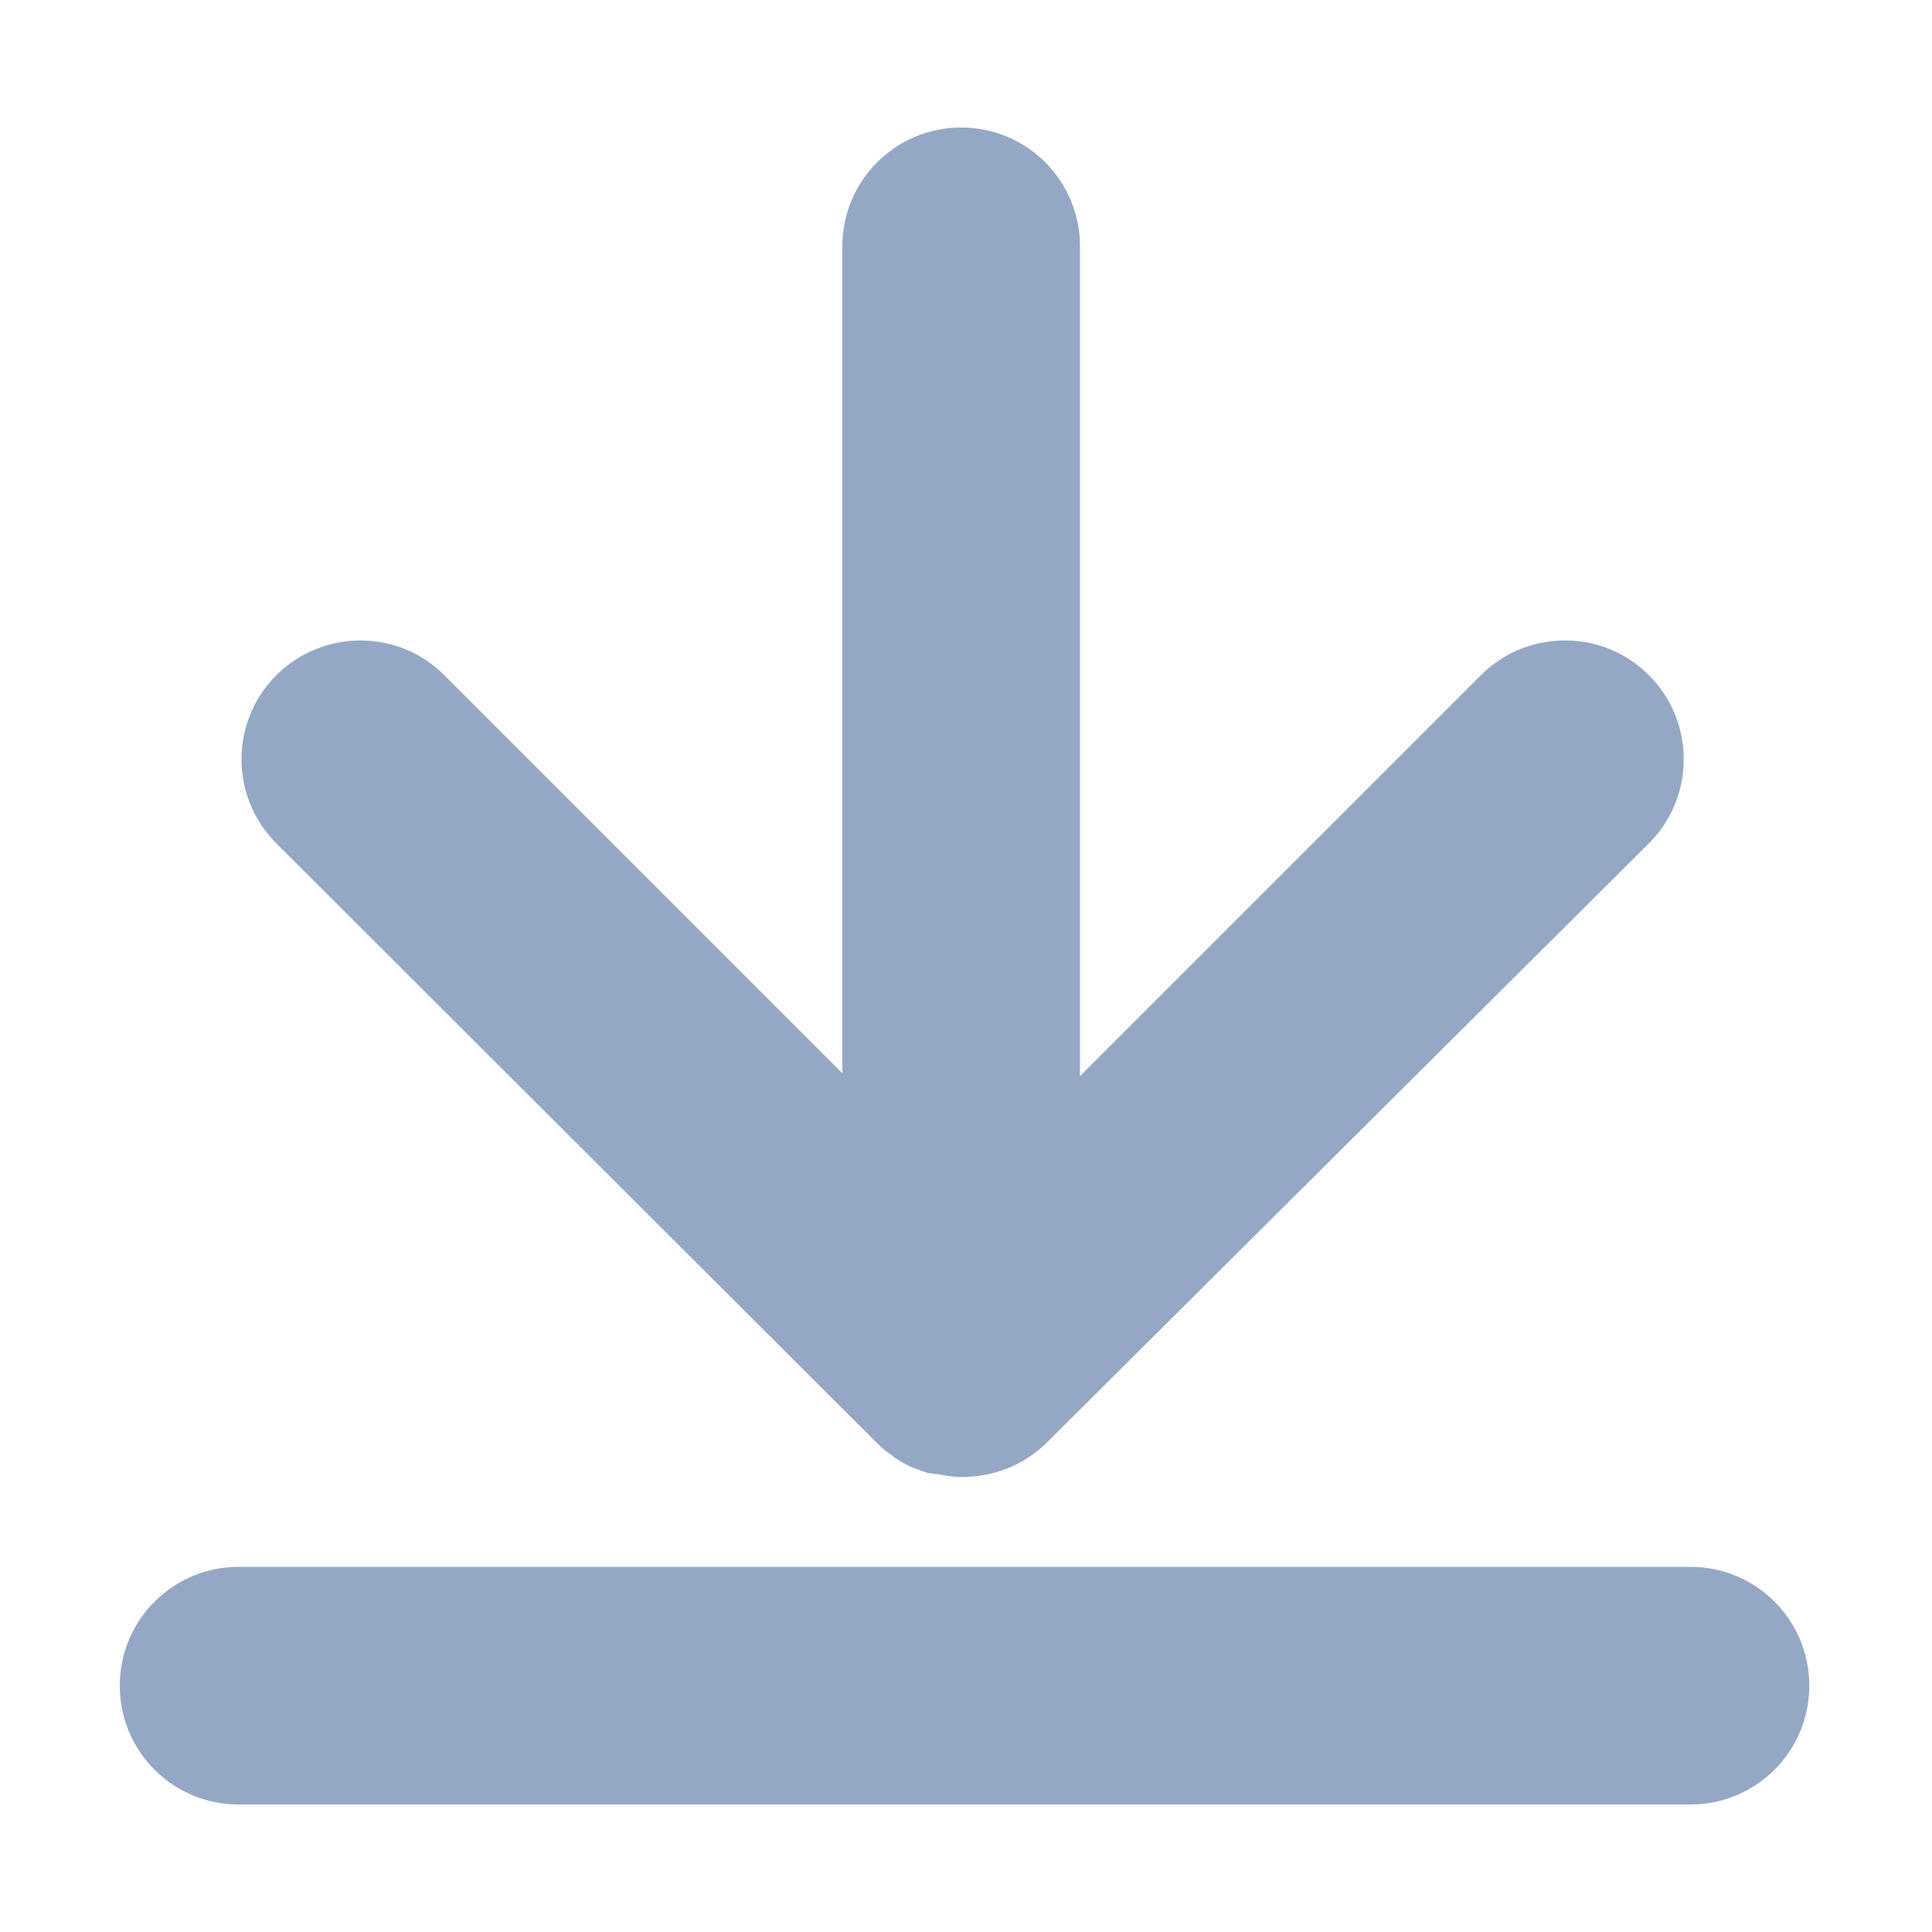 <?xml version="1.0" encoding="utf-8"?>
<!-- Generator: Adobe Illustrator 21.0.0, SVG Export Plug-In . SVG Version: 6.00 Build 0)  -->
<svg version="1.1" id="图层_1" xmlns="http://www.w3.org/2000/svg" xmlns:xlink="http://www.w3.org/1999/xlink" x="0px" y="0px"
	 viewBox="0 0 200 200" style="enable-background:new 0 0 200 200;" xml:space="preserve">
<style type="text/css">
	.st0{fill:#94A8C6;}
</style>
<path class="st0" d="M24.7,186.8H175c6.8,0,12.3-5.5,12.3-12.3s-5.5-12.3-12.3-12.3H24.7c-6.8,0-12.3,5.5-12.3,12.3
	S17.9,186.8,24.7,186.8z M90.8,149.4c0.3,0.3,0.6,0.6,0.9,0.8c0.1,0.1,0.3,0.2,0.4,0.3c0.2,0.1,0.4,0.3,0.5,0.4
	c0.2,0.1,0.4,0.2,0.5,0.3c0.2,0.1,0.3,0.2,0.5,0.3c0.2,0.1,0.4,0.2,0.6,0.3c0.2,0.1,0.4,0.2,0.5,0.2c0.2,0.1,0.4,0.1,0.5,0.2
	c0.2,0.1,0.4,0.1,0.6,0.2c0.2,0.1,0.4,0.1,0.6,0.1c0.2,0.1,0.4,0.1,0.6,0.1s0.4,0.1,0.6,0.1s0.4,0.1,0.5,0.1c0.4,0,0.8,0.1,1.2,0.1
	l0,0l0,0c0.1,0,0.1,0,0.2,0c3.2,0,6.4-1.1,8.9-3.6l62.3-62c4.8-4.8,4.8-12.6,0-17.4c-2.4-2.4-5.5-3.6-8.7-3.6s-6.3,1.2-8.7,3.6
	l-41.5,41.5V25.5c0-6.8-5.5-12.3-12.3-12.3s-12.3,5.5-12.3,12.3v85.6L46,69.9c-2.4-2.4-5.5-3.6-8.7-3.6c-3.1,0-6.3,1.2-8.7,3.6
	c-4.8,4.8-4.8,12.6,0,17.4L90.8,149.4z"/>
</svg>
